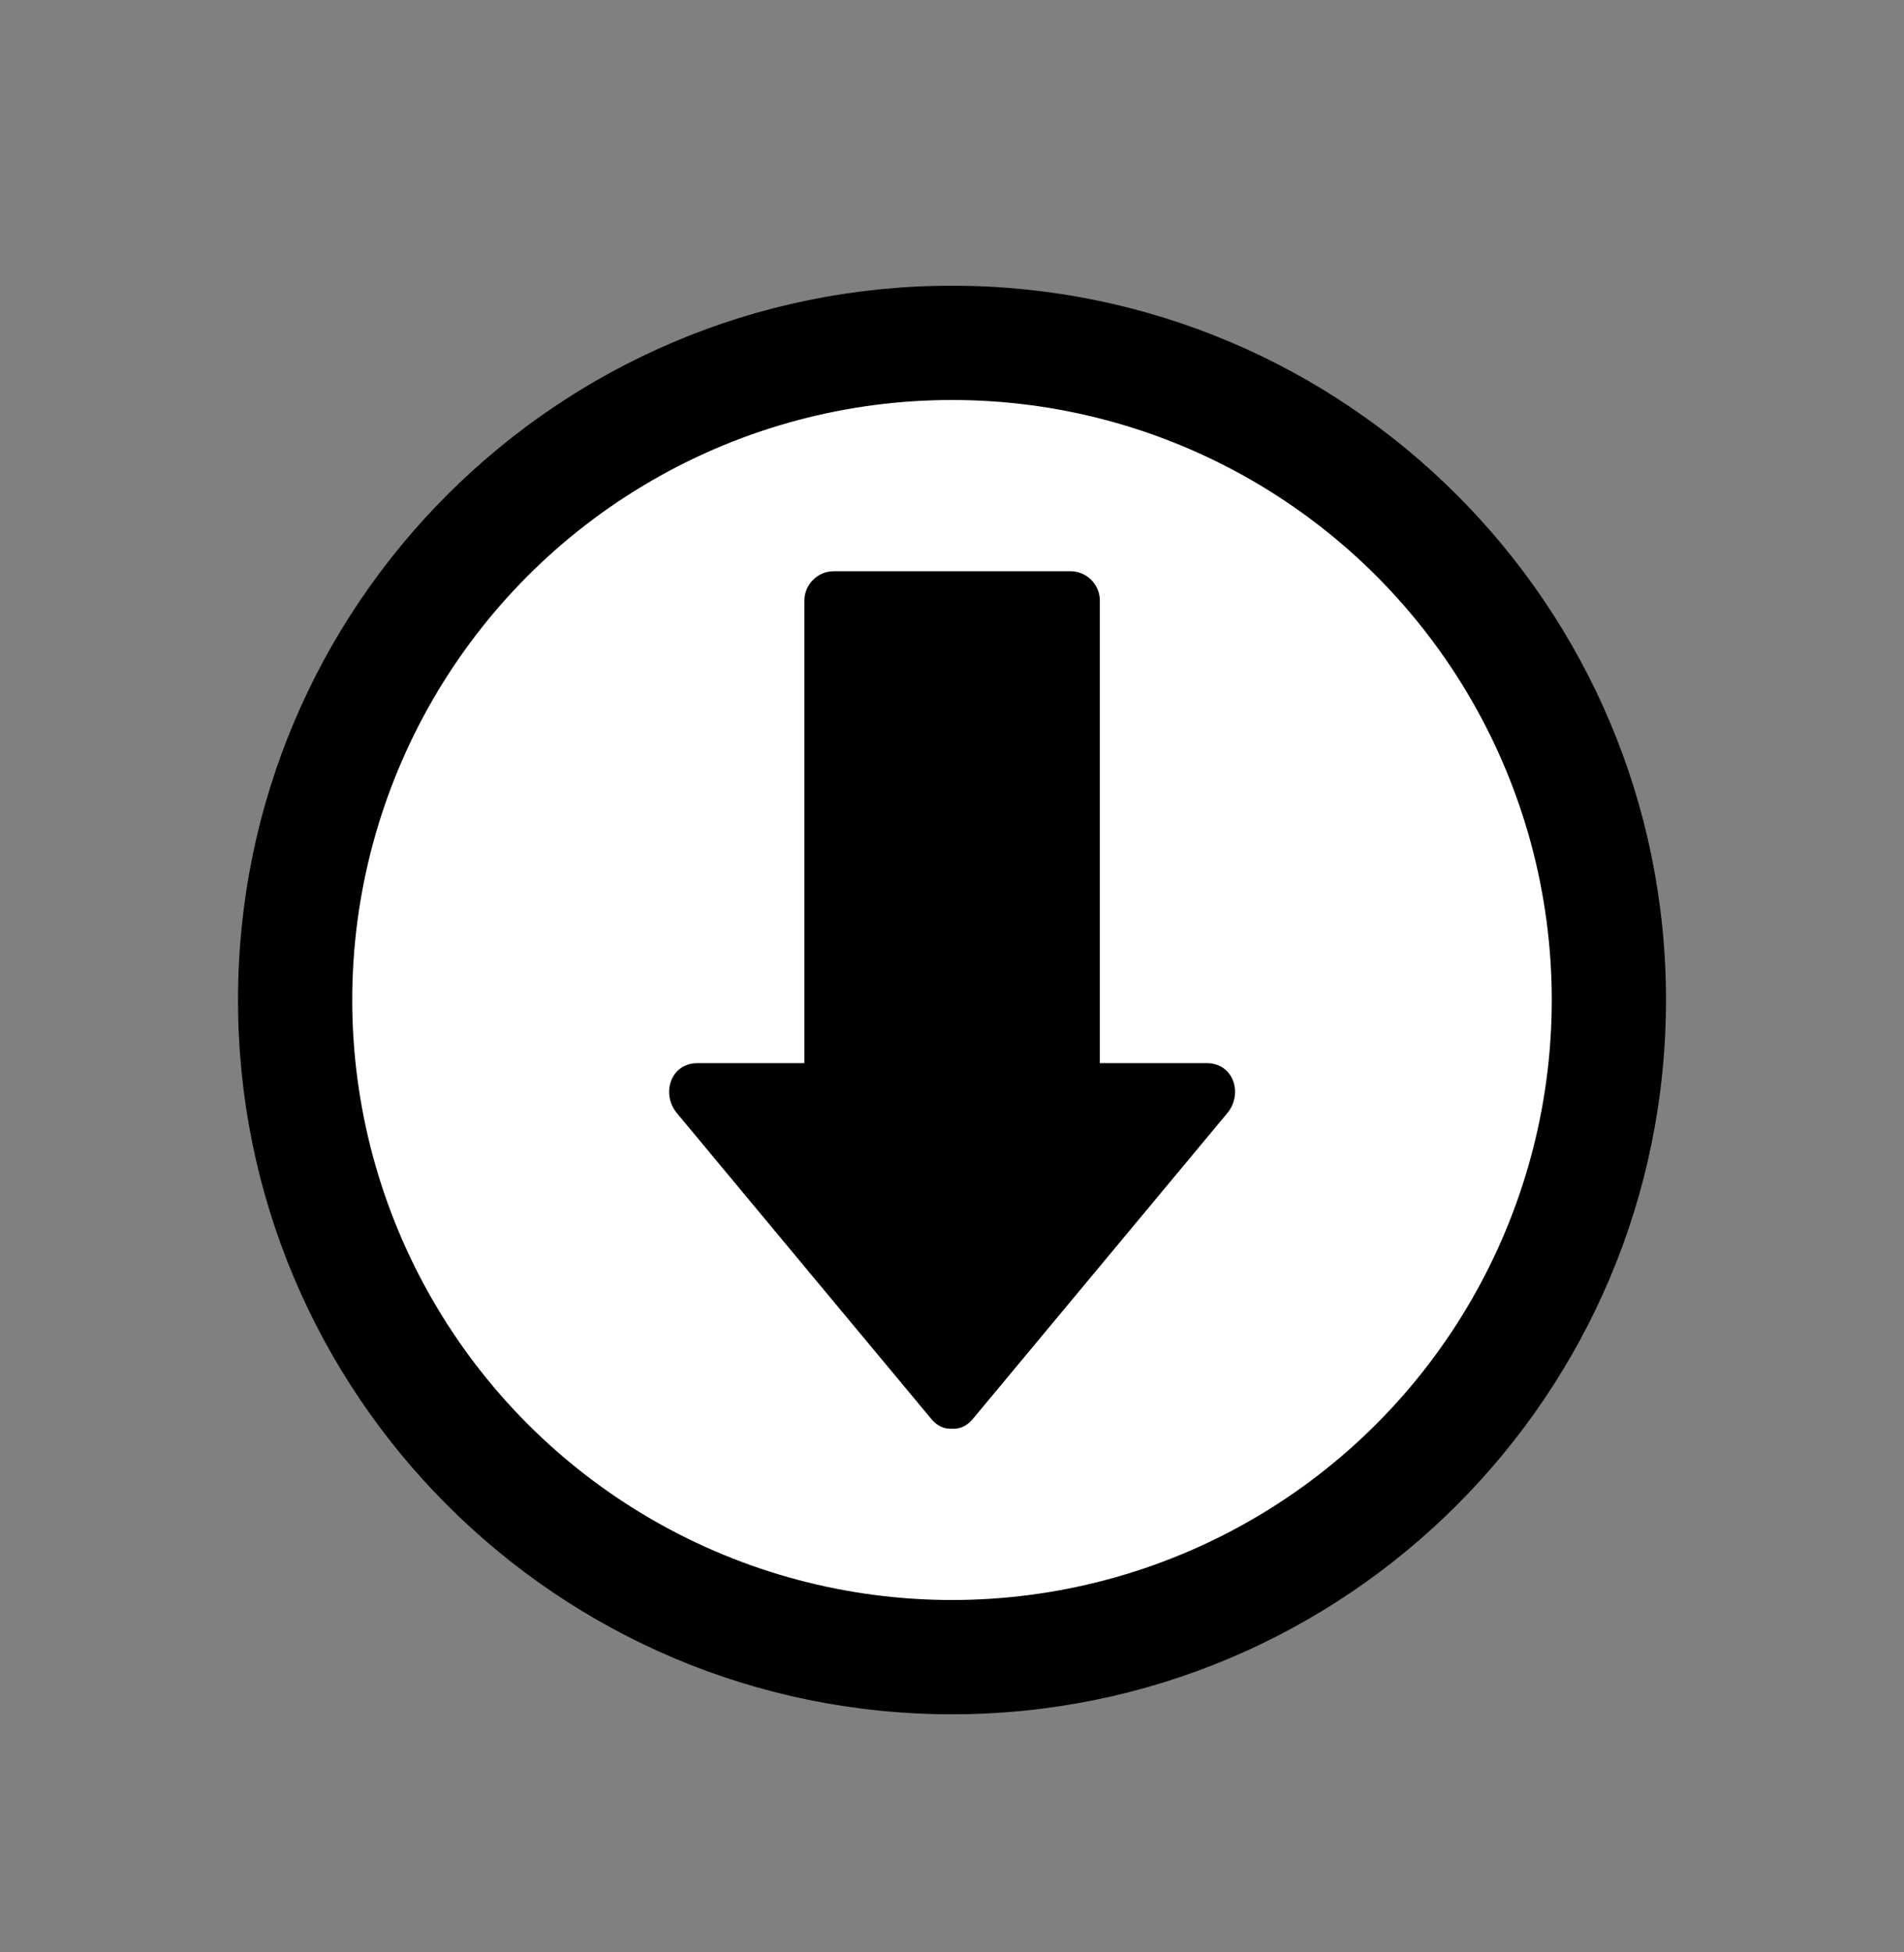 <?xml version="1.0" encoding="utf-8"?>
<!-- Generator: Adobe Illustrator 15.1.0, SVG Export Plug-In . SVG Version: 6.00 Build 0)  -->
<!DOCTYPE svg PUBLIC "-//W3C//DTD SVG 1.1//EN" "http://www.w3.org/Graphics/SVG/1.1/DTD/svg11.dtd">
<svg version="1.1" id="Layer_1" xmlns="http://www.w3.org/2000/svg" xmlns:xlink="http://www.w3.org/1999/xlink" x="0px" y="0px"
	 width="40px" height="41px" viewBox="0 0 40 41" enable-background="new 0 0 40 41" xml:space="preserve">
<rect x="0" y="0" width="40" height="41" fill="#808080" stroke="none"/>
<path d="M20,36c8.283,0,15-6.716,15-15S28.283,6,20,6C11.716,6,5,12.716,5,21S11.716,36,20,36z"/>
<circle fill="#FFFFFF" cx="20" cy="21" r="12.6"/>
<path d="M14.219,23.374c1.781,2.143,3.564,4.283,5.348,6.426c0.131,0.156,0.285,0.213,0.434,0.203
	c0.148,0.01,0.305-0.047,0.435-0.203c1.783-2.143,3.565-4.283,5.349-6.426c0.33-0.396,0.139-1.048-0.435-1.048
	c-0.748,0-1.496,0-2.244,0c0-3.237,0-6.478,0-9.716c0-0.335-0.278-0.614-0.614-0.614c-1.658,0-3.318,0-4.979,0
	c-0.335,0-0.614,0.279-0.614,0.614c0,3.238,0,6.479,0,9.716c-0.748,0-1.496,0-2.243,0C14.08,22.326,13.889,22.978,14.219,23.374z"/>
</svg>
